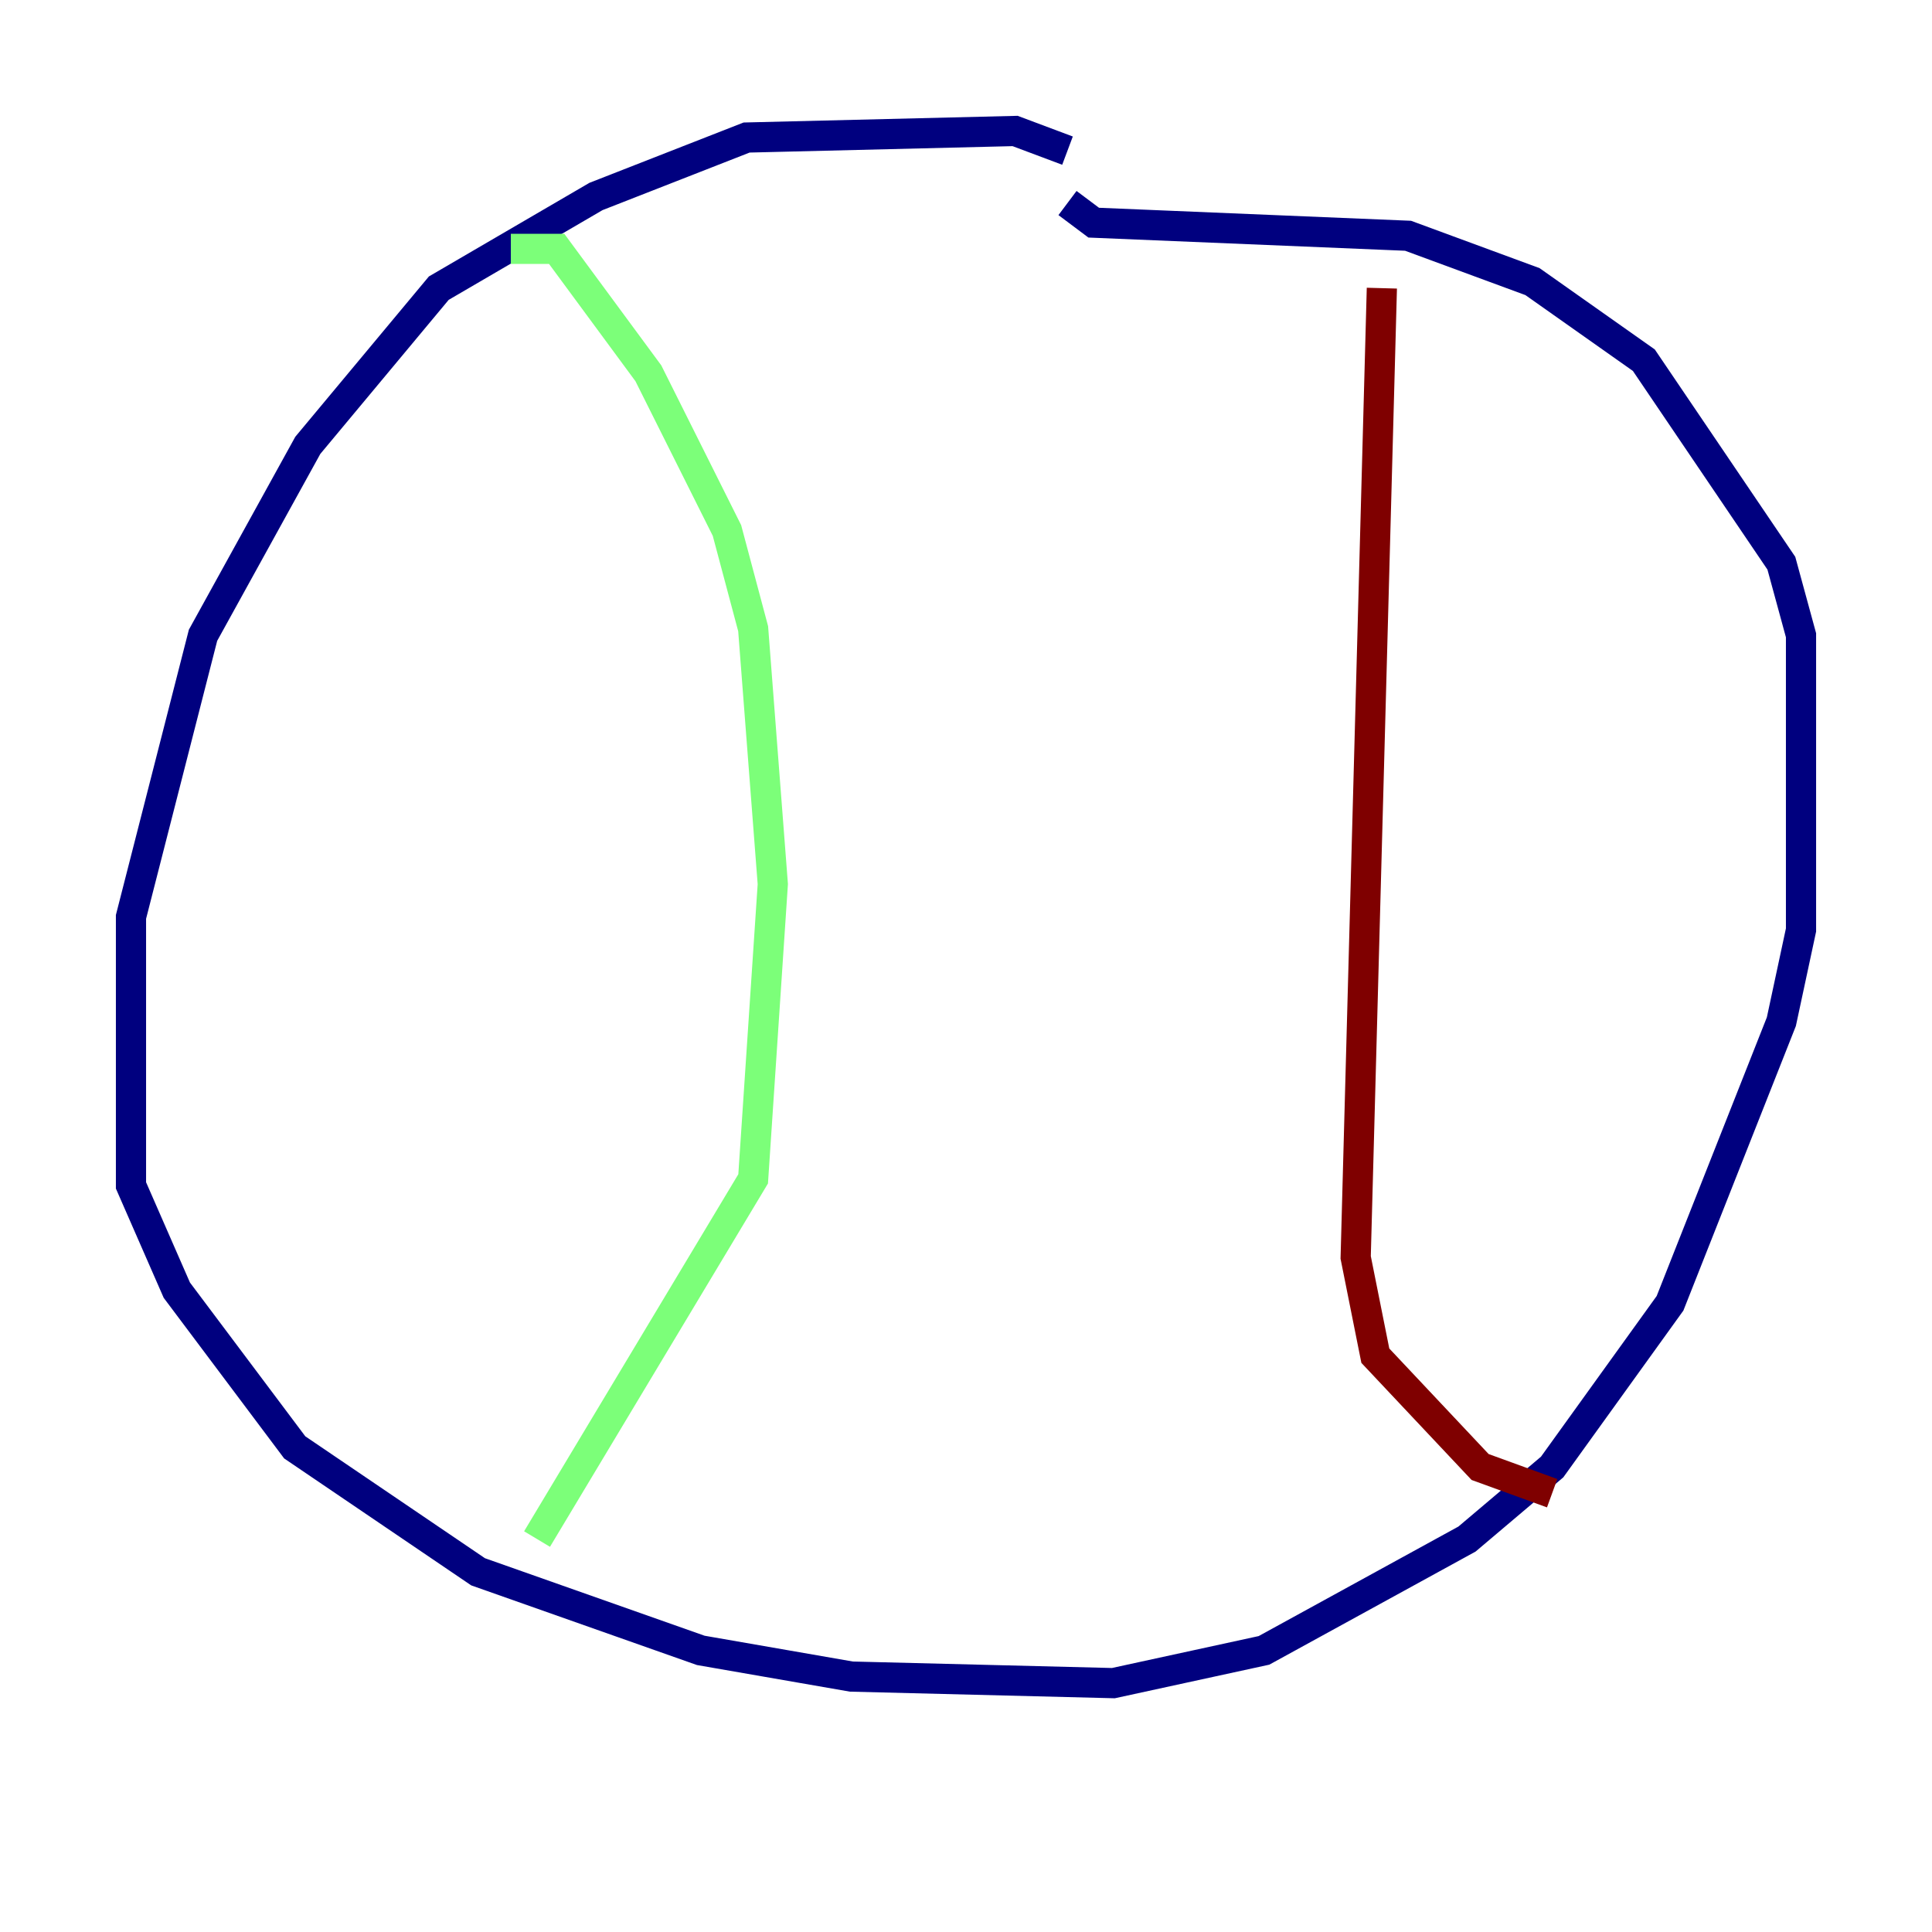 <?xml version="1.0" encoding="utf-8" ?>
<svg baseProfile="tiny" height="128" version="1.2" viewBox="0,0,128,128" width="128" xmlns="http://www.w3.org/2000/svg" xmlns:ev="http://www.w3.org/2001/xml-events" xmlns:xlink="http://www.w3.org/1999/xlink"><defs /><polyline fill="none" points="70.725,9.98 67.254,8.678 49.464,9.112 39.485,13.017 29.071,19.091 20.393,29.505 13.451,42.088 8.678,60.746 8.678,78.536 11.715,85.478 19.525,95.891 31.675,104.136 46.427,109.342 56.407,111.078 73.763,111.512 83.742,109.342 97.193,101.966 102.834,97.193 110.644,86.346 118.02,67.688 119.322,61.614 119.322,42.088 118.02,37.315 108.909,23.864 101.532,18.658 93.288,15.62 72.461,14.752 70.725,13.451" stroke="#00007f" stroke-width="2" /><polyline fill="none" points="33.844,16.488 36.881,16.488 42.956,24.732 48.163,35.146 49.898,41.654 51.2,58.576 49.898,78.102 35.58,101.966" stroke="#7cff79" stroke-width="2" /><polyline fill="none" points="91.552,19.091 89.817,83.308 91.119,89.817 98.061,97.193 102.834,98.929" stroke="#7f0000" stroke-width="2" /></svg>